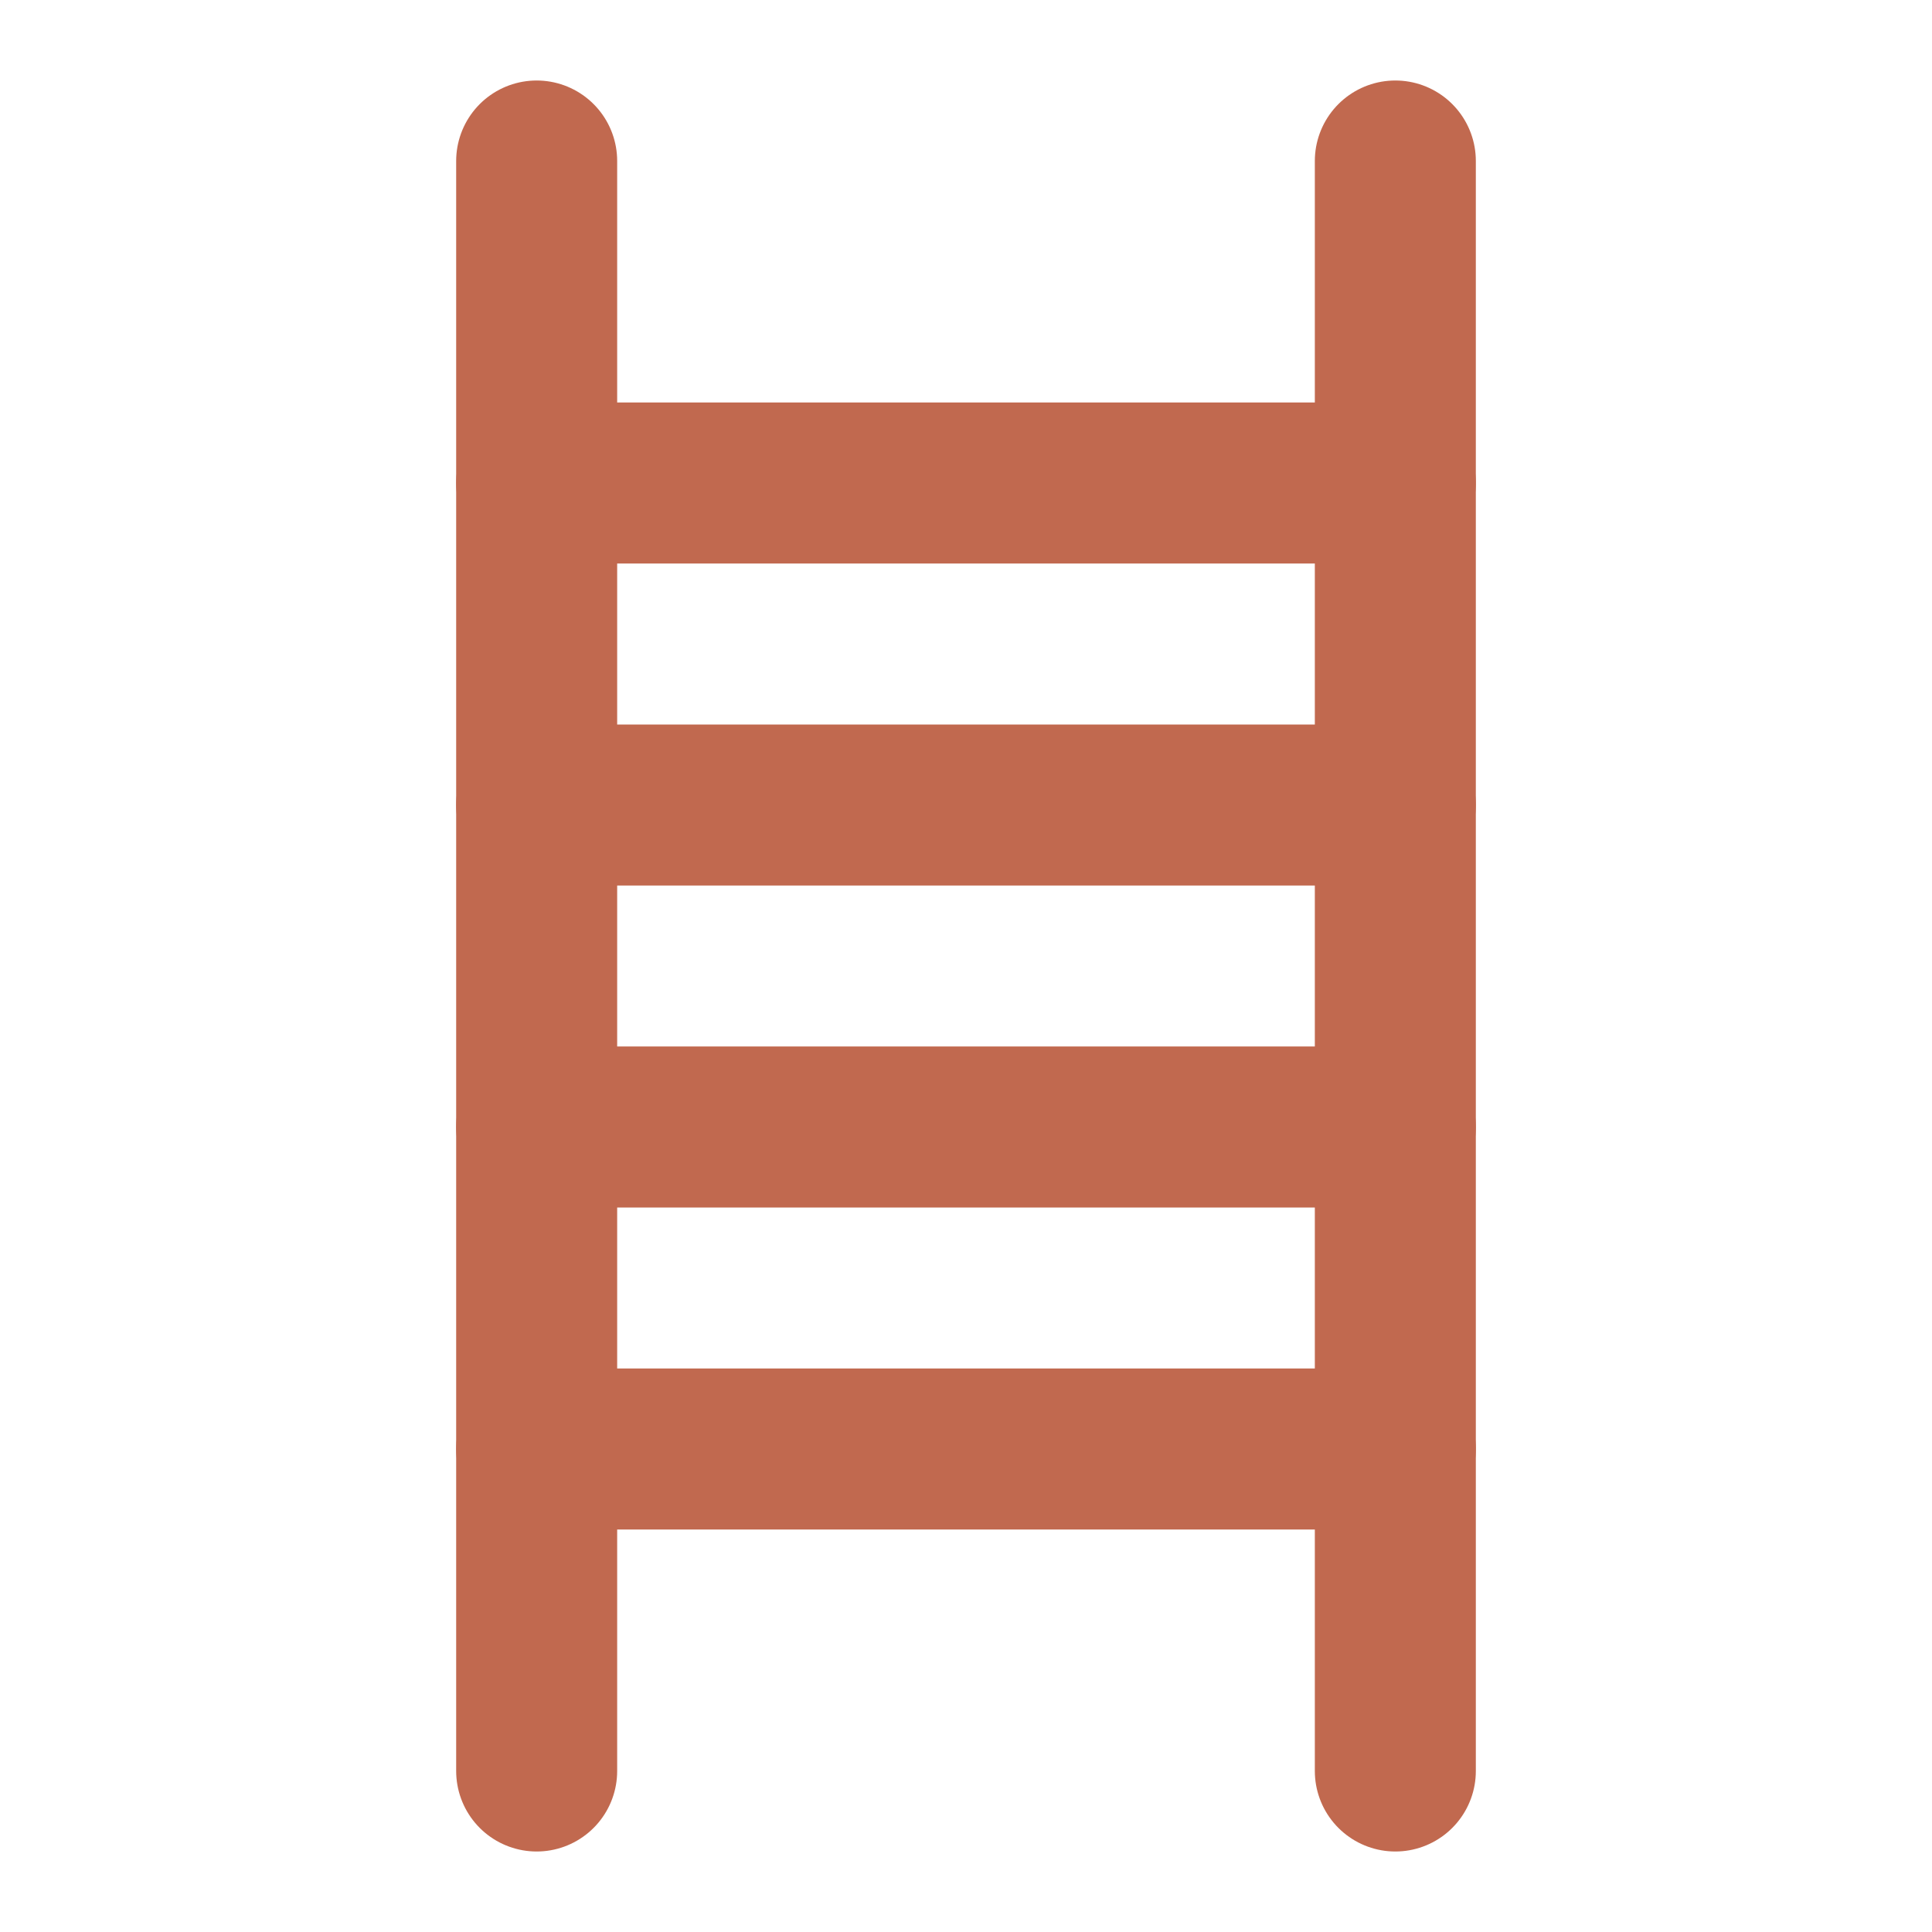<svg xmlns="http://www.w3.org/2000/svg" viewBox="0 0 36 36" stroke="#C1694F" stroke-width="3" stroke-linecap="round">
  <g fill="none">
    <path d="M10 3v30"/>
    <path d="M26 3v30"/>
    <path d="M10 9h16"/>
    <path d="M10 15h16"/>
    <path d="M10 21h16"/>
    <path d="M10 27h16"/>
  </g>
</svg>
